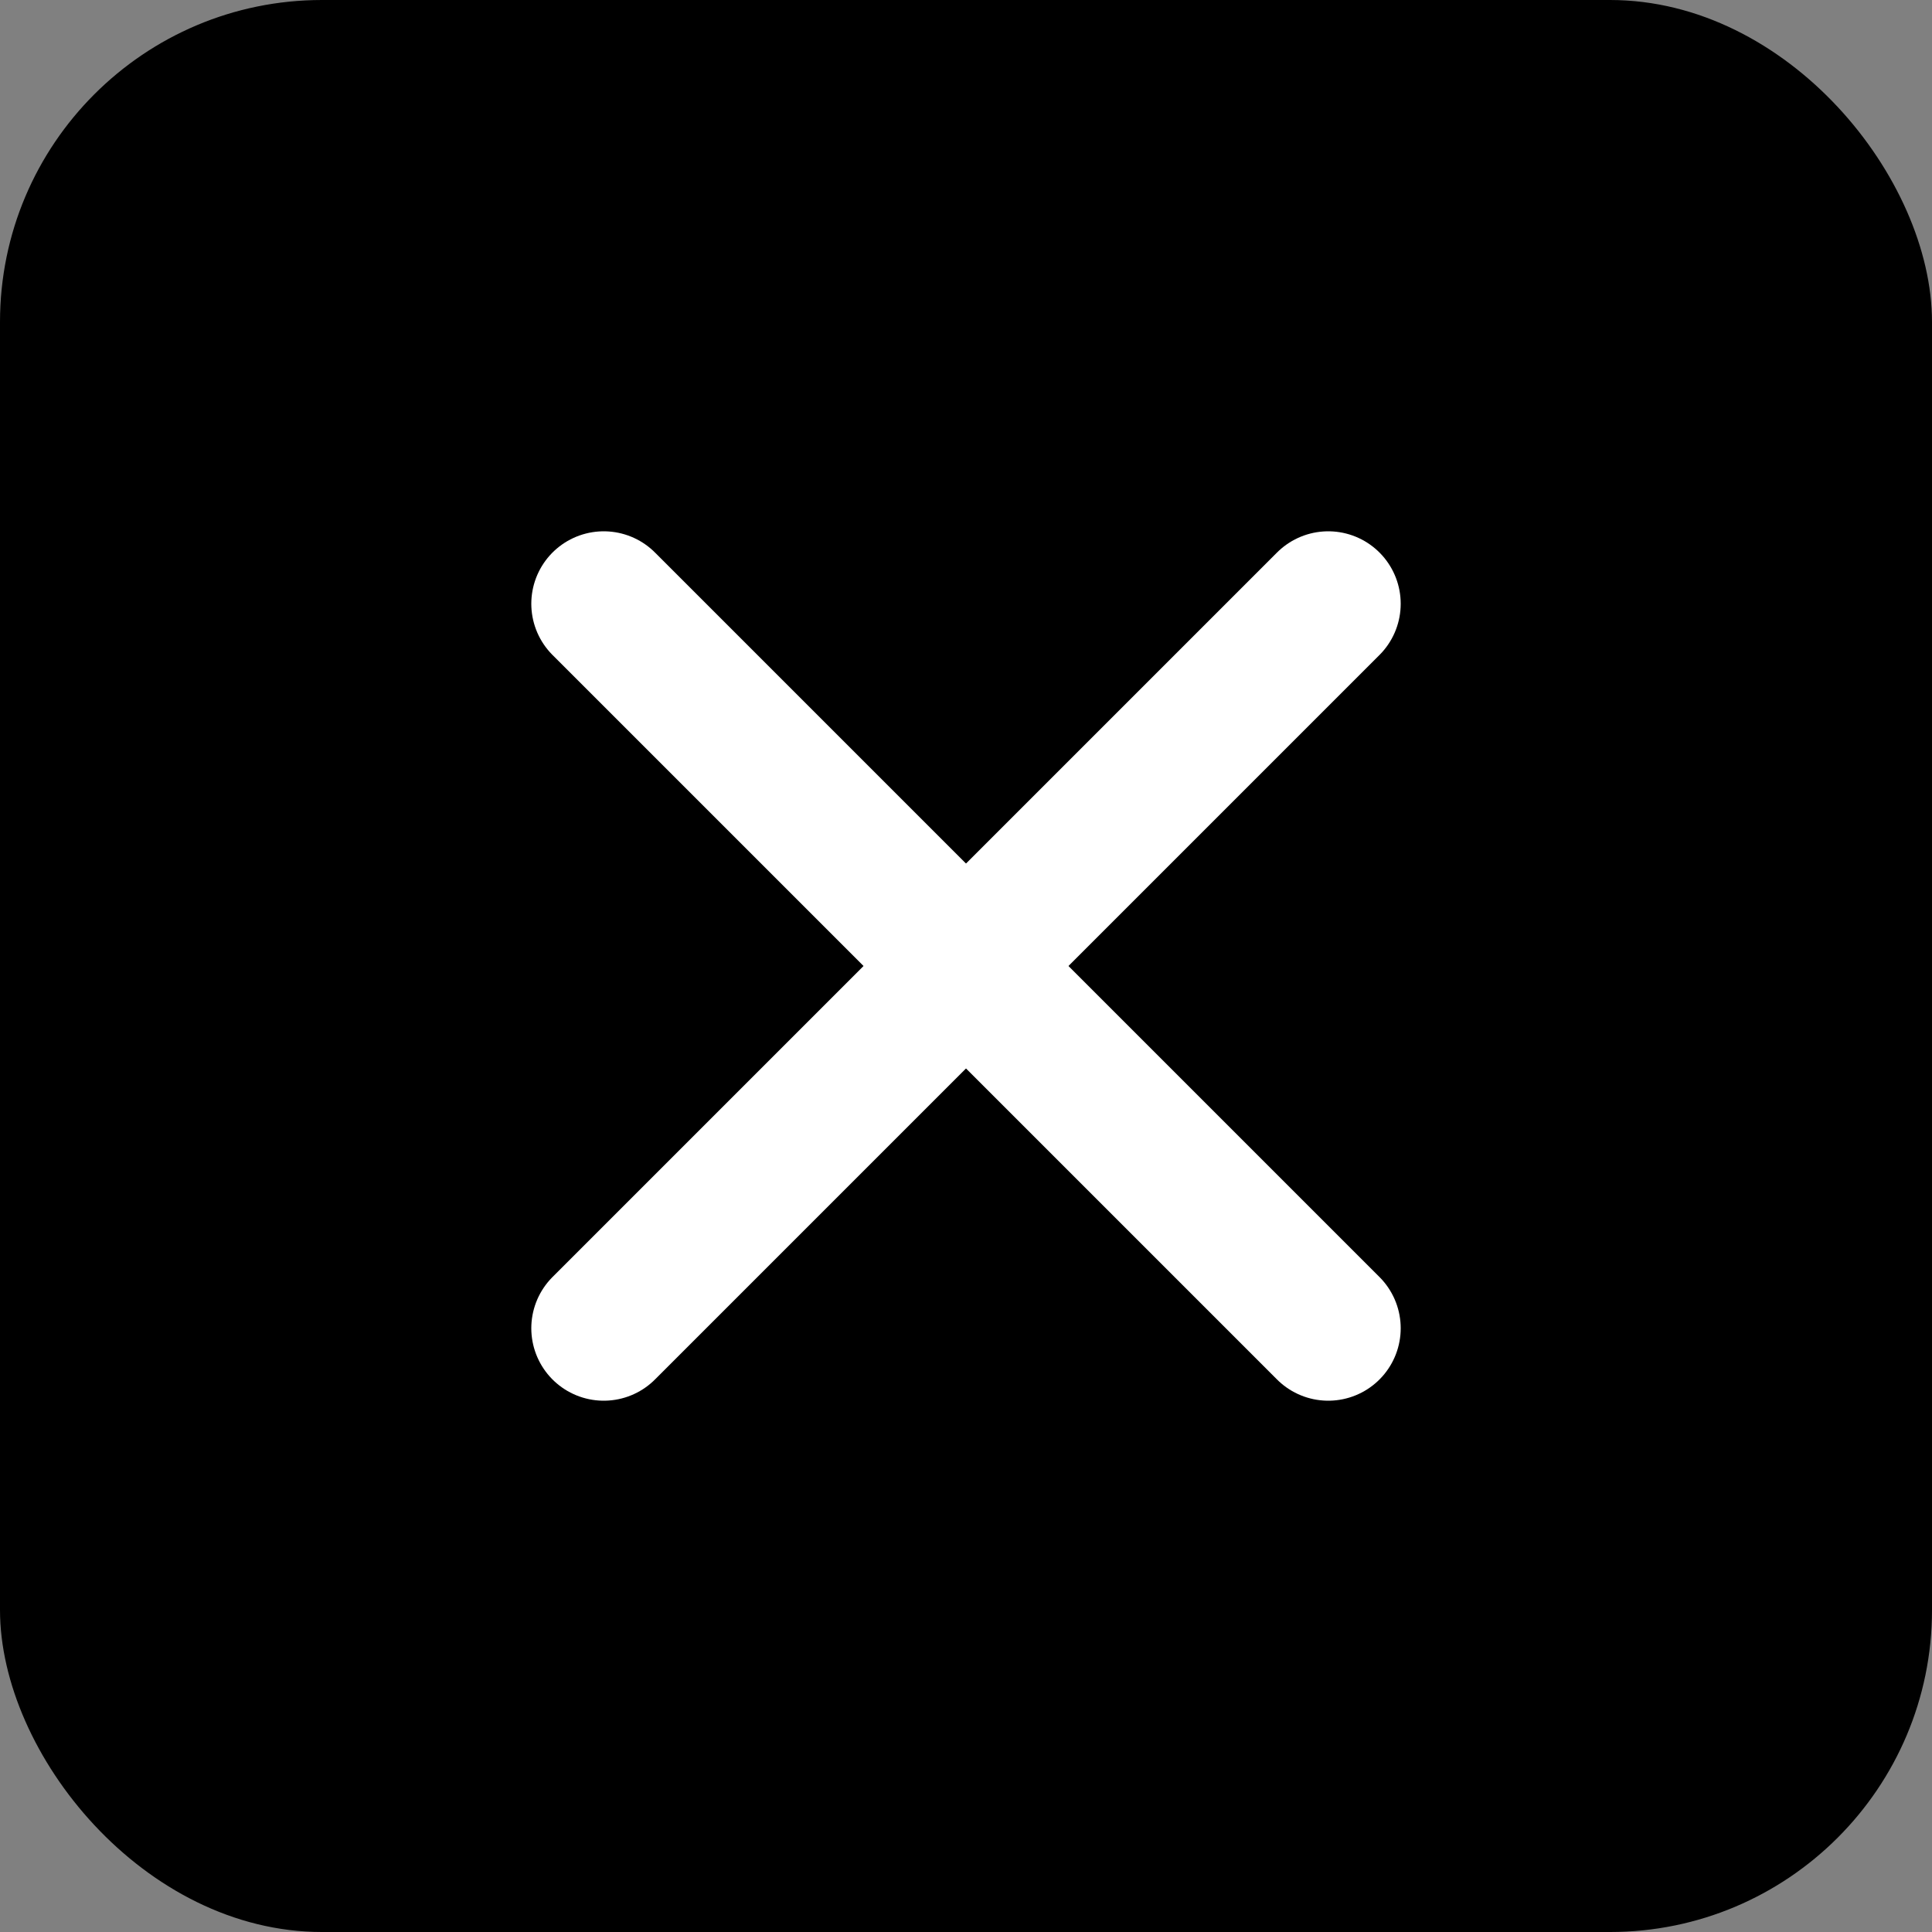 <svg xmlns="http://www.w3.org/2000/svg" viewBox="0 0 24 24" width="48" height="48">
  <rect x="0" y="0" width="24" height="24" fill="#808080" stroke="none"/>
  <rect width="24" height="24" rx="4" fill="#000" />
  <path d="M7.5 7.5 L16.5 16.5" stroke="#fff" stroke-width="1.8" stroke-linecap="round"/>
  <path d="M16.5 7.5 L7.5 16.5" stroke="#fff" stroke-width="1.8" stroke-linecap="round"/>
</svg>